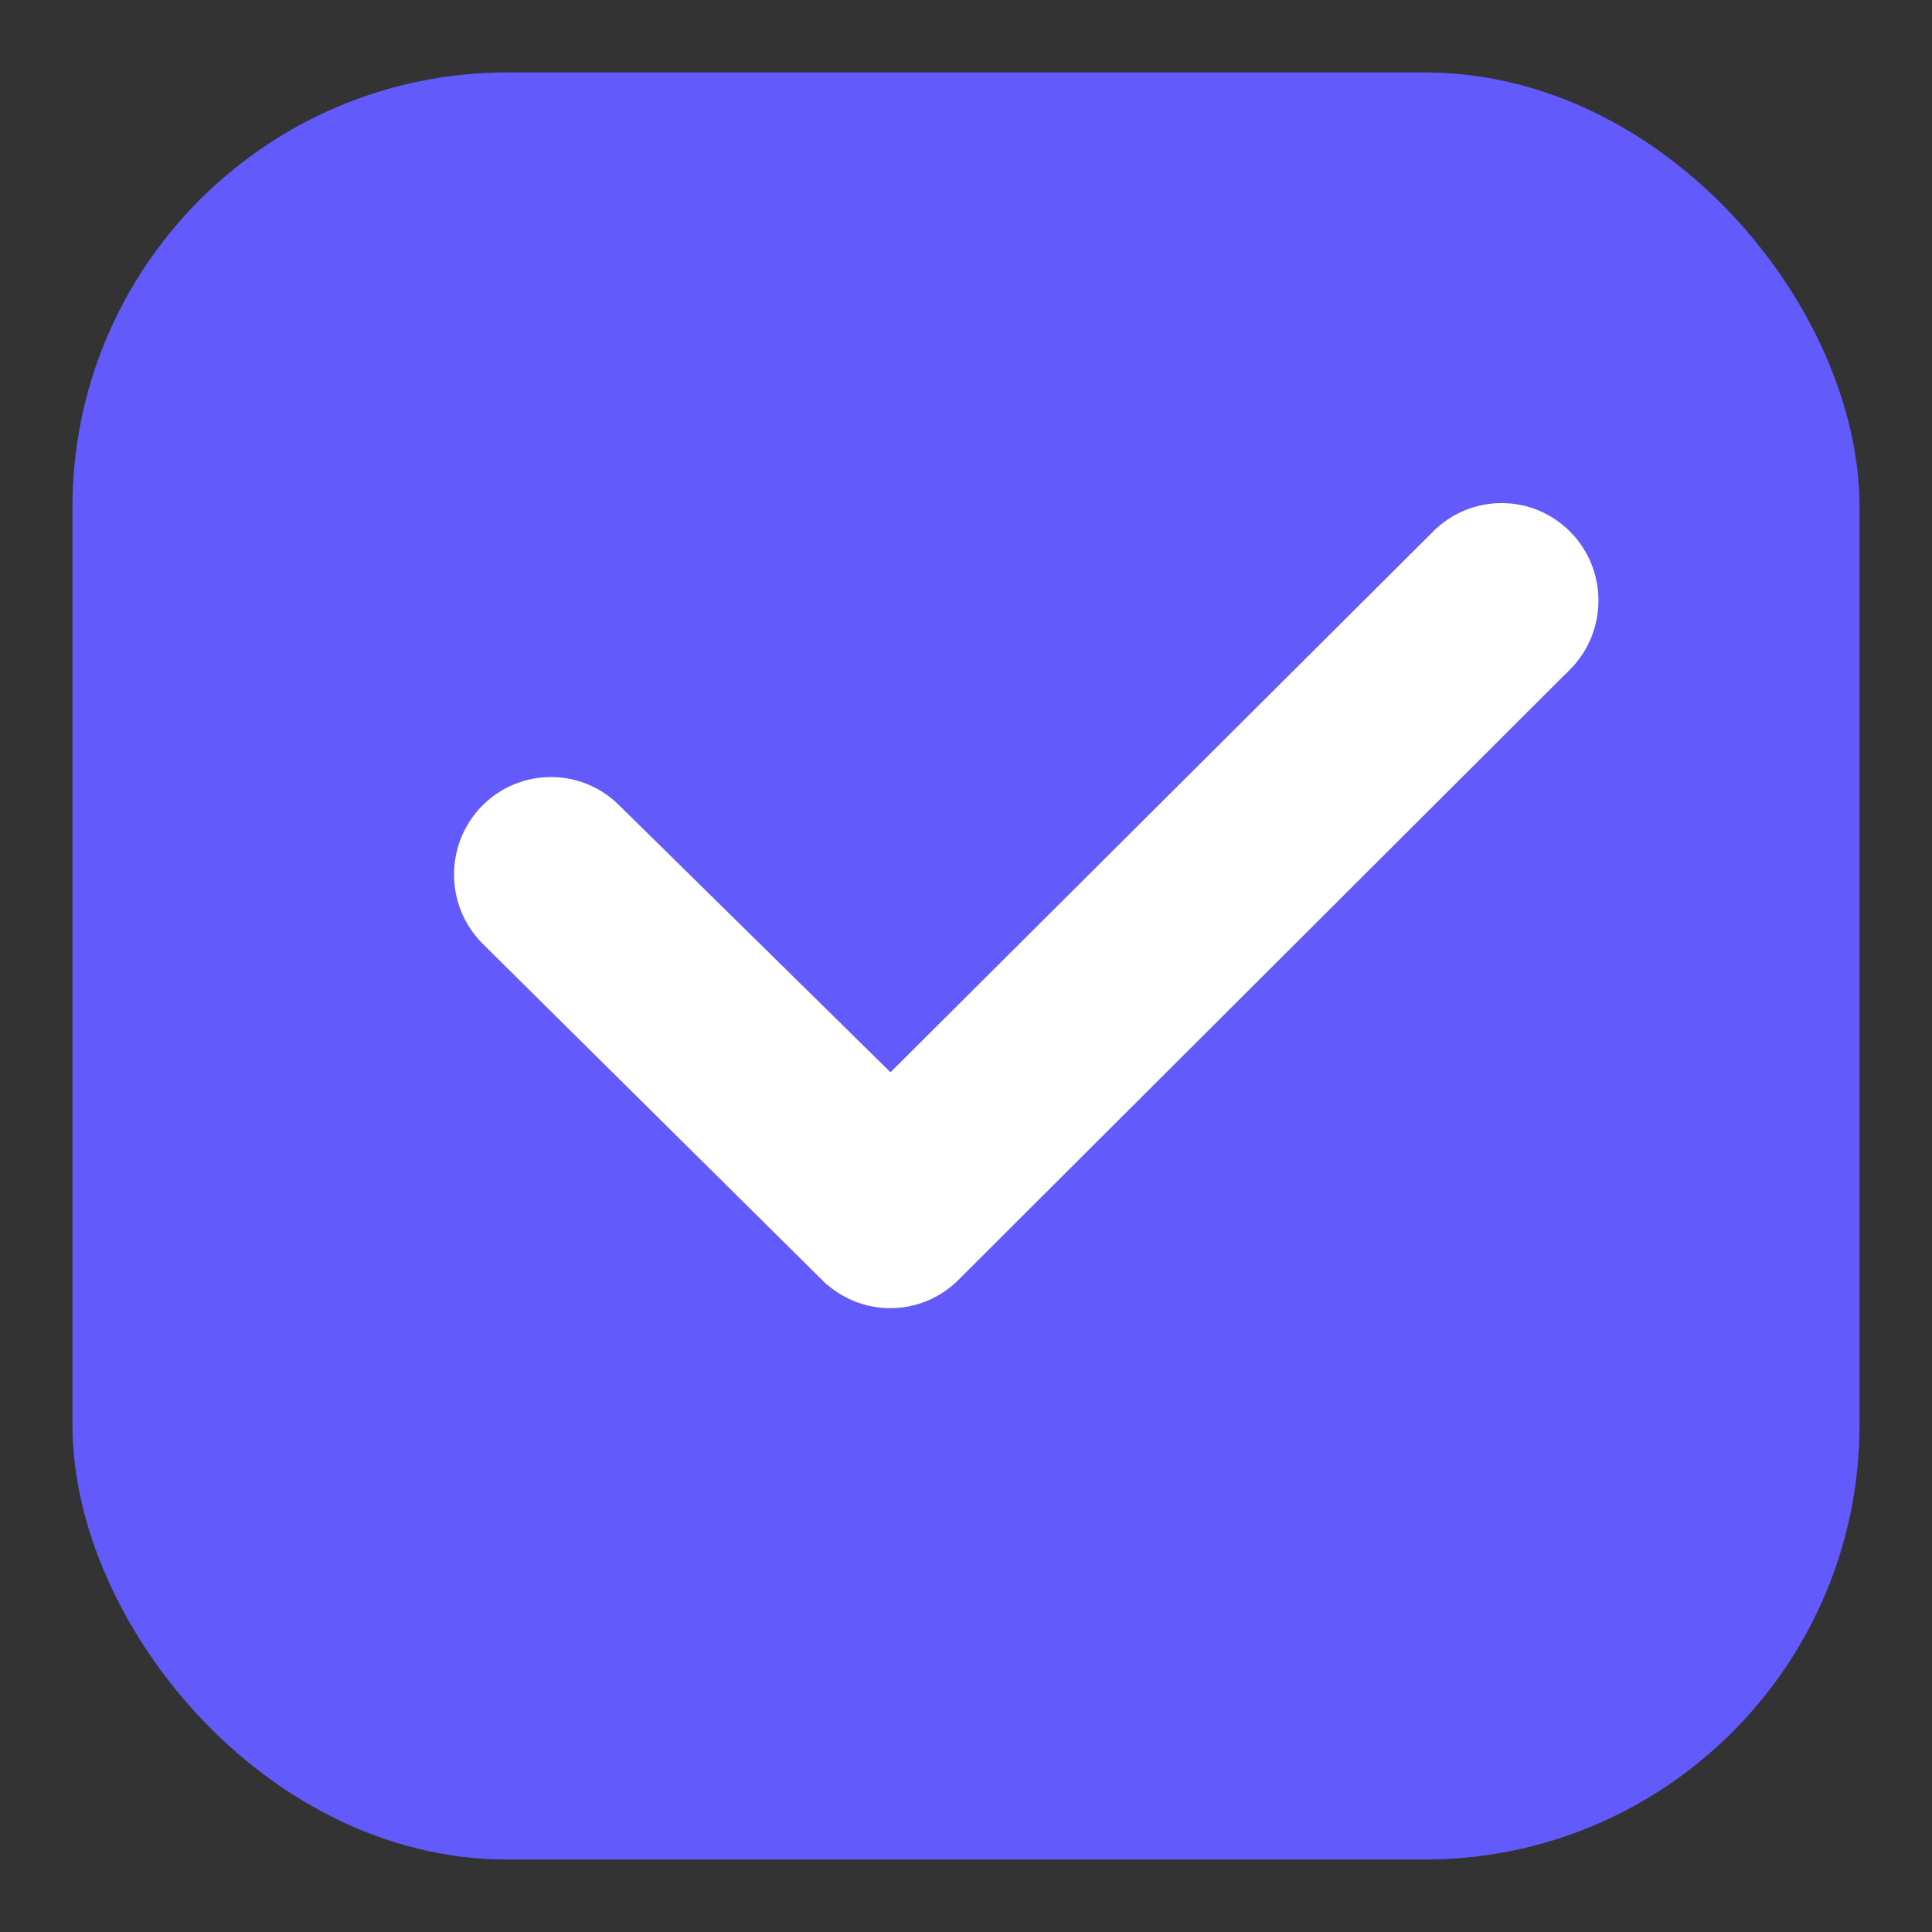 <svg width="20" height="20" viewBox="0 0 20 20" fill="none" xmlns="http://www.w3.org/2000/svg">
<rect x="0" y="0" width="20" height="20" fill="#333333" stroke="none"/>
<rect x="1.25" y="1.25" width="17.5" height="17.5" rx="4" fill="#625AFA" stroke="#625AFA"/>
<path d="M8.619 13.147L8.62 13.147C8.953 13.475 9.485 13.474 9.816 13.143L9.816 13.143L16.147 6.824L16.148 6.824C16.48 6.488 16.48 5.945 16.148 5.61C15.815 5.274 15.274 5.274 14.941 5.609C14.941 5.61 14.941 5.61 14.94 5.61L9.219 11.311L6.306 8.445C5.973 8.11 5.432 8.11 5.099 8.446C4.767 8.781 4.767 9.324 5.099 9.66L5.1 9.661L8.619 13.147Z" fill="white" stroke="white" stroke-width="0.3"/>
</svg>
